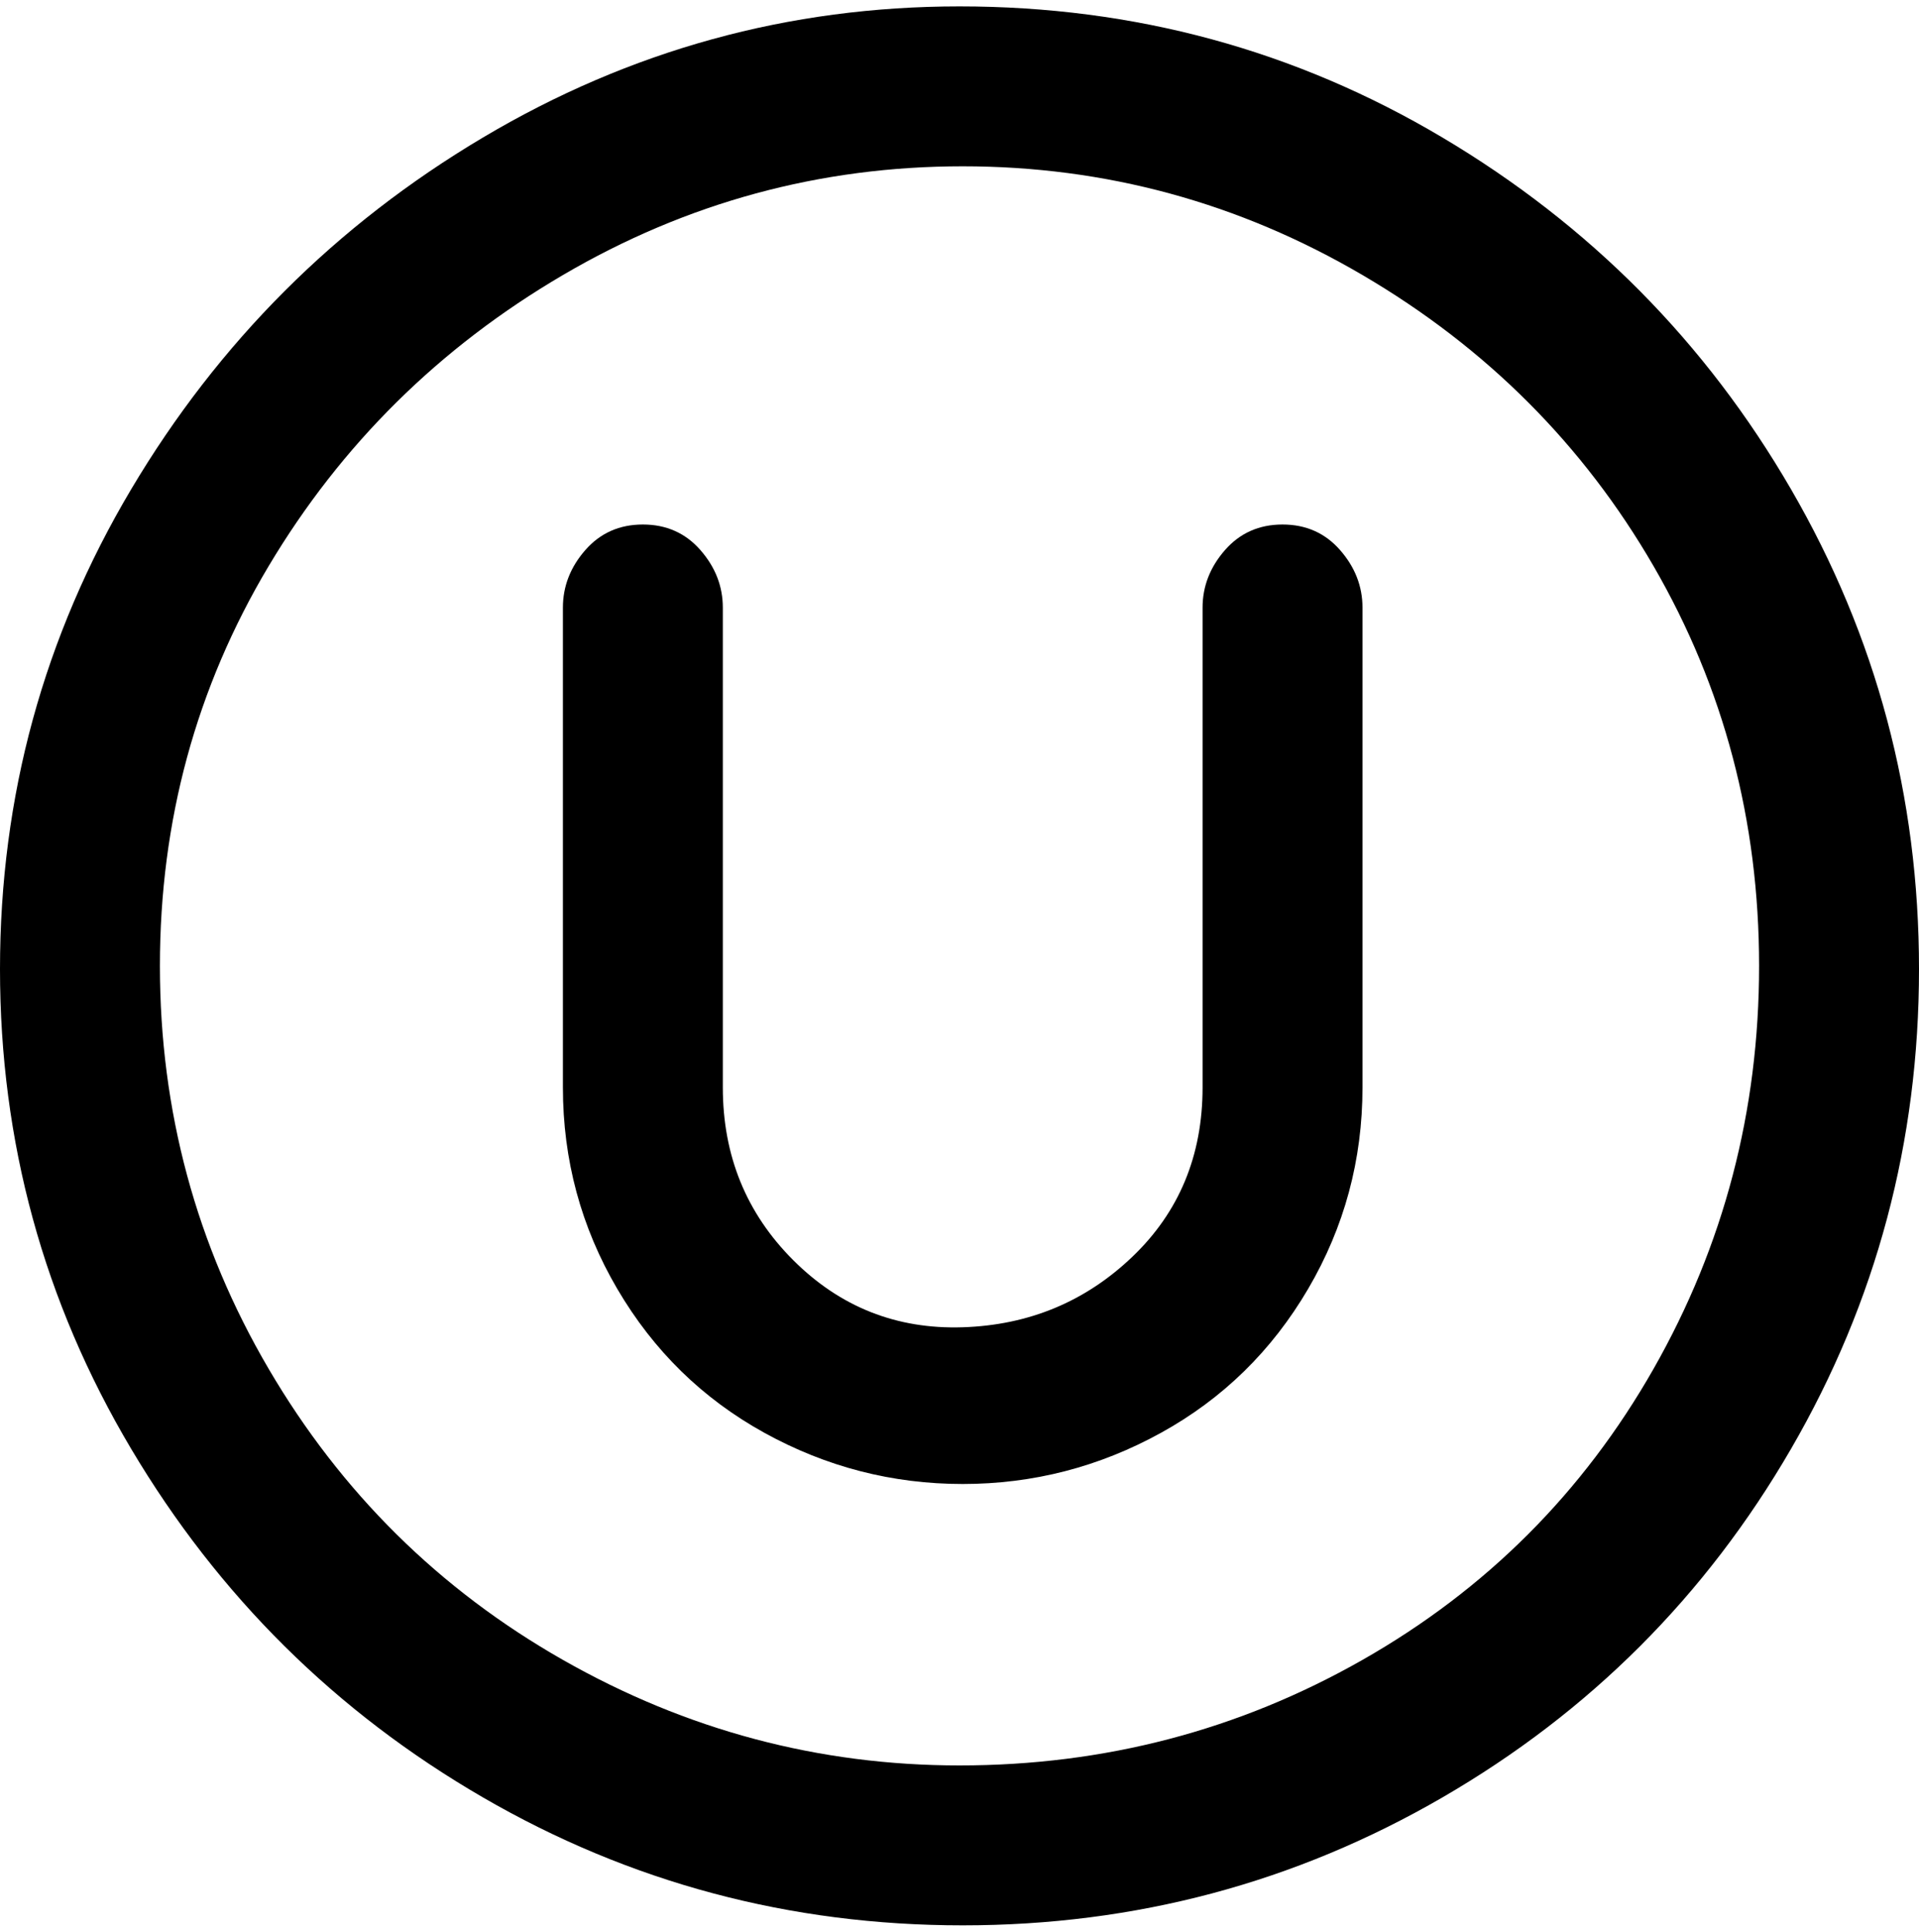 <svg viewBox="0 0 300 302.001" xmlns="http://www.w3.org/2000/svg"><path d="M150 1q-40 0-74.5 20.5t-55 55Q0 111 0 151.5t20.5 75Q41 261 75.5 281t75 20q40.5 0 75-20t54.5-54.5q20-34.5 20-75t-20-75q-20-34.5-54.5-55T150 1zm0 275q-33 0-62-16.5T42 214q-17-29-17-63t17-62.5Q59 60 88 43t62.5-17Q184 26 213 43t45.5 45.5Q275 117 275 151t-16.5 63Q242 243 213 259.5T150 276zm63-181v75q0 17-8.5 31.5t-23 22.5q-14.5 8-31 8t-31-8q-14.5-8-23-22.5T88 170V95q0-5 3.5-9t9-4q5.5 0 9 4t3.5 9v75q0 16 11 27t26.5 10.5q15.5-.5 26.5-11t11-26.5V95q0-5 3.5-9t9-4q5.5 0 9 4t3.5 9z"/></svg>